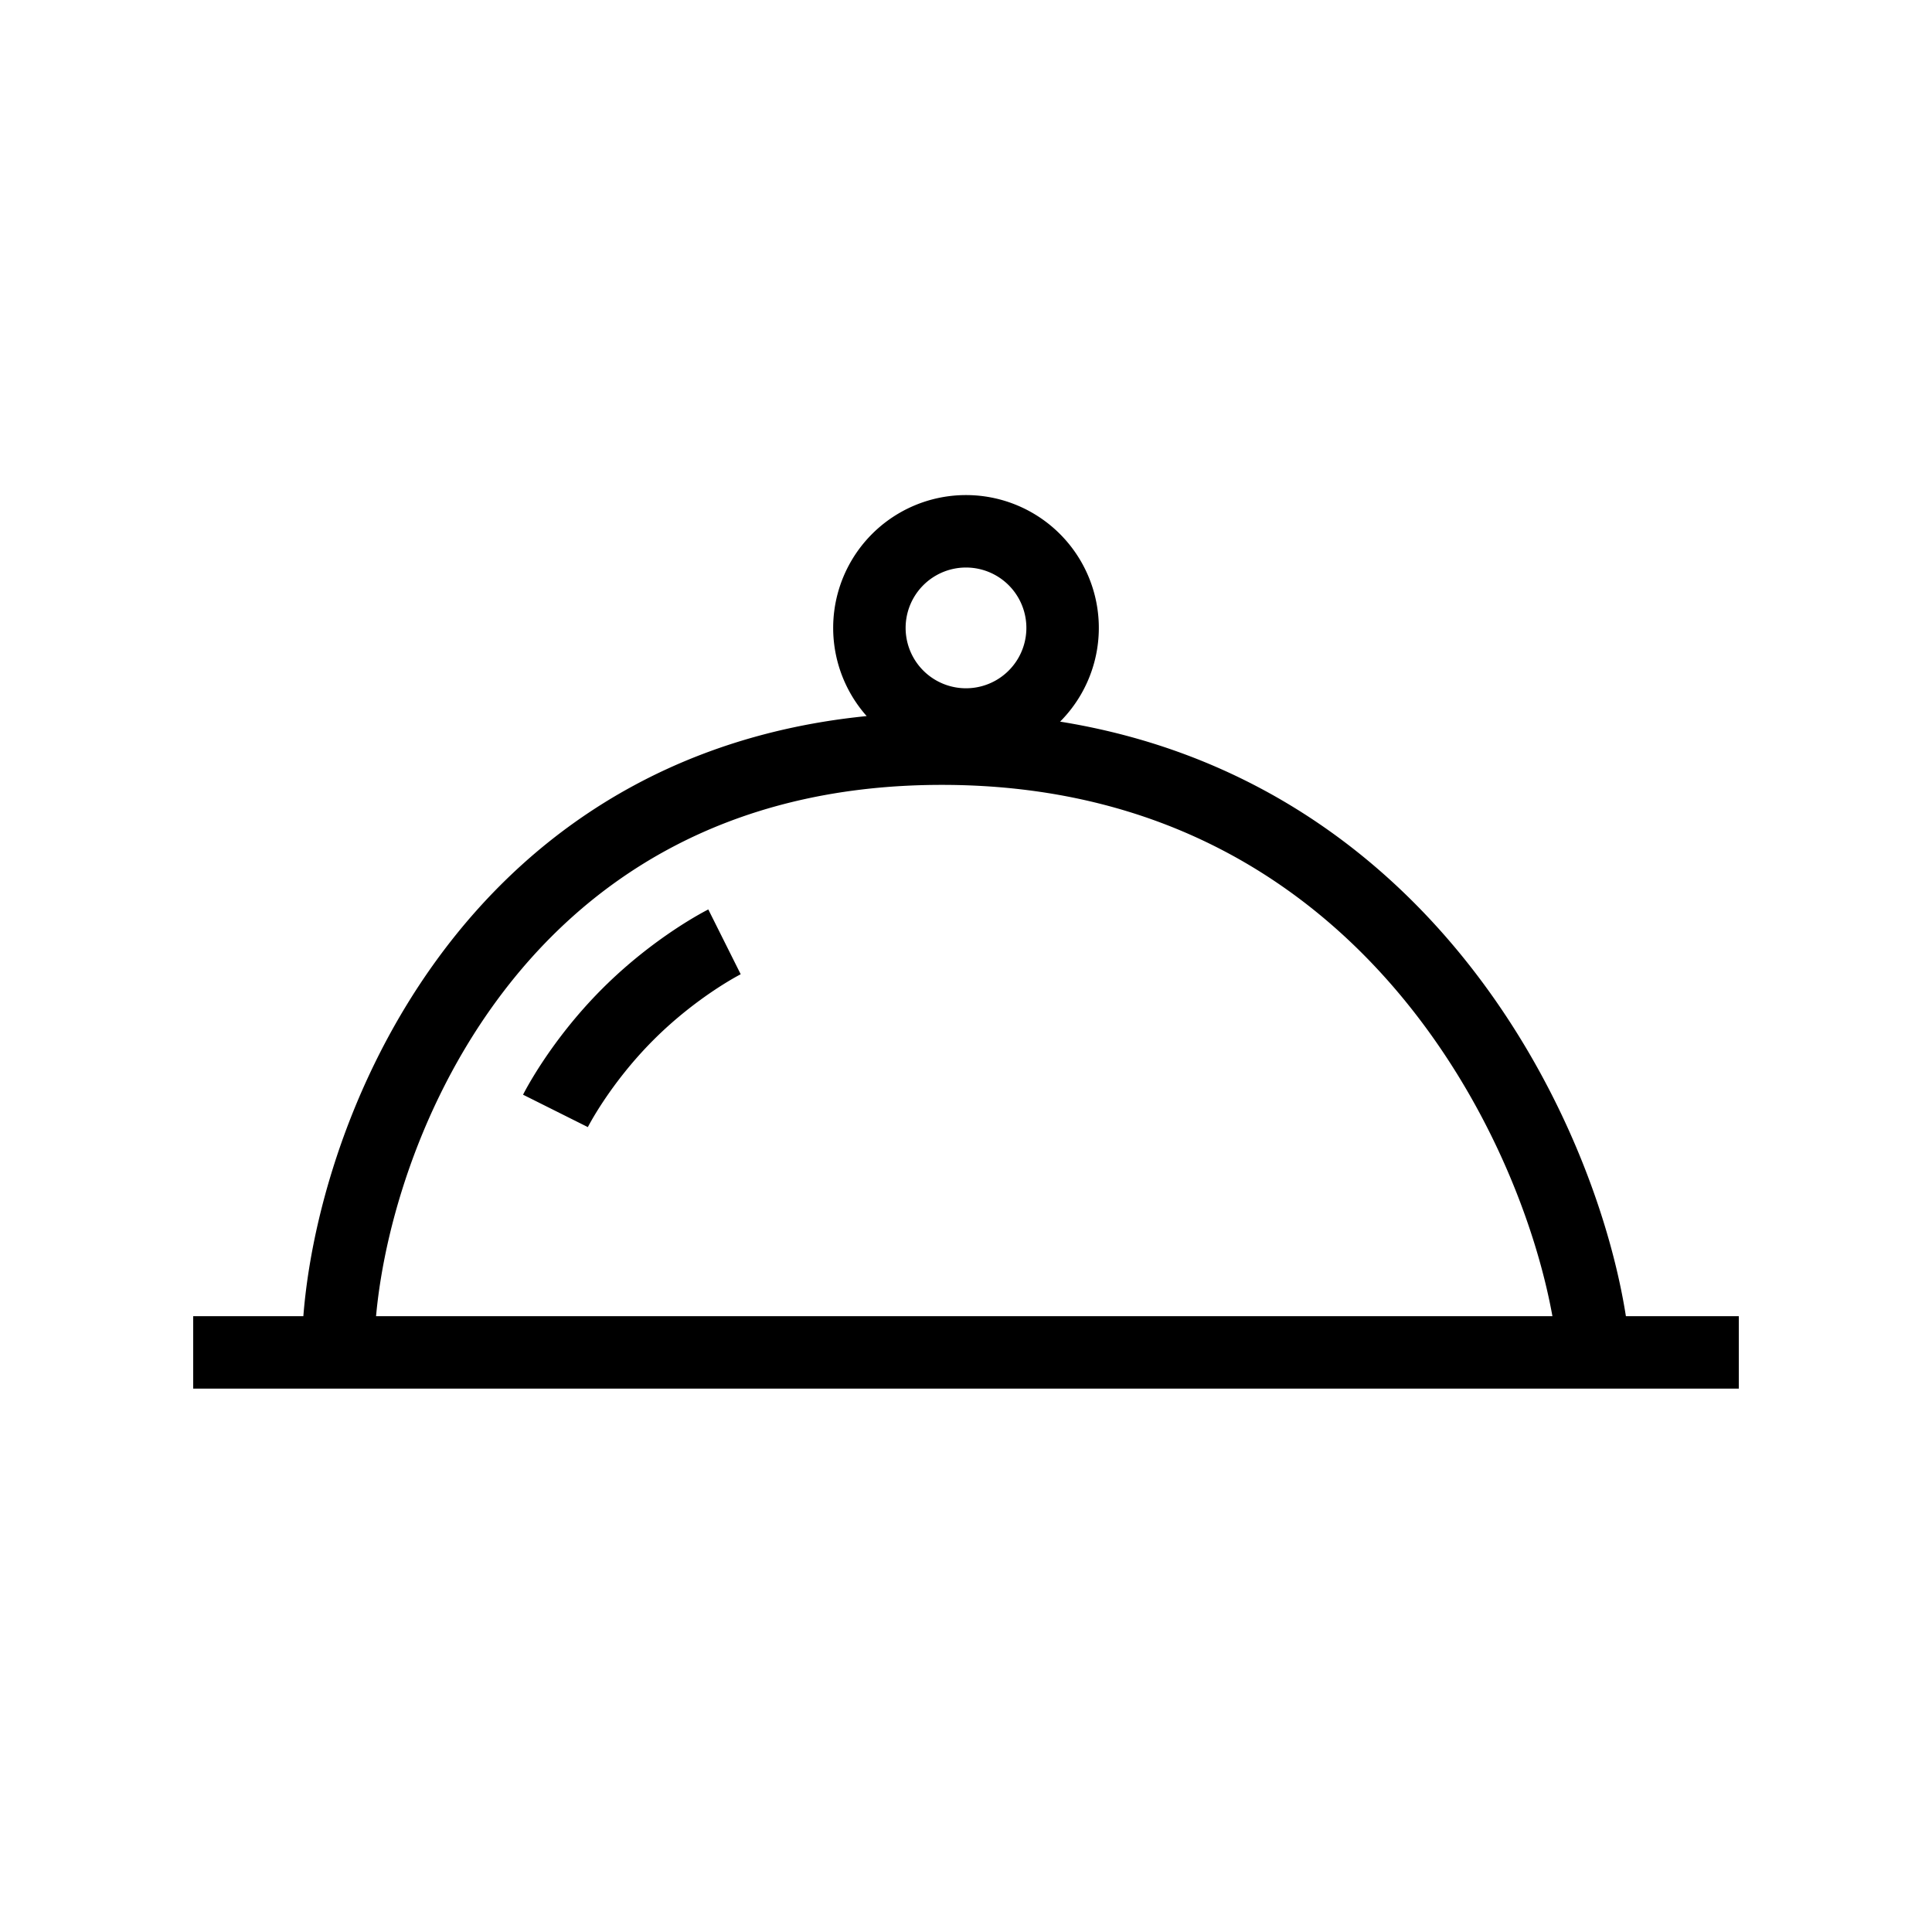 <svg width="40" height="40" fill="none" xmlns="http://www.w3.org/2000/svg"><path d="M4 28h32M7 28c0-3.833 2.9-12.5 12.5-12.5S32.667 24.167 33 28m-21.5-5s.5-1 1.5-2 2-1.5 2-1.5m7-6.5a2 2 0 11-4 0 2 2 0 014 0z" stroke="#000" stroke-width="1.5"/></svg>